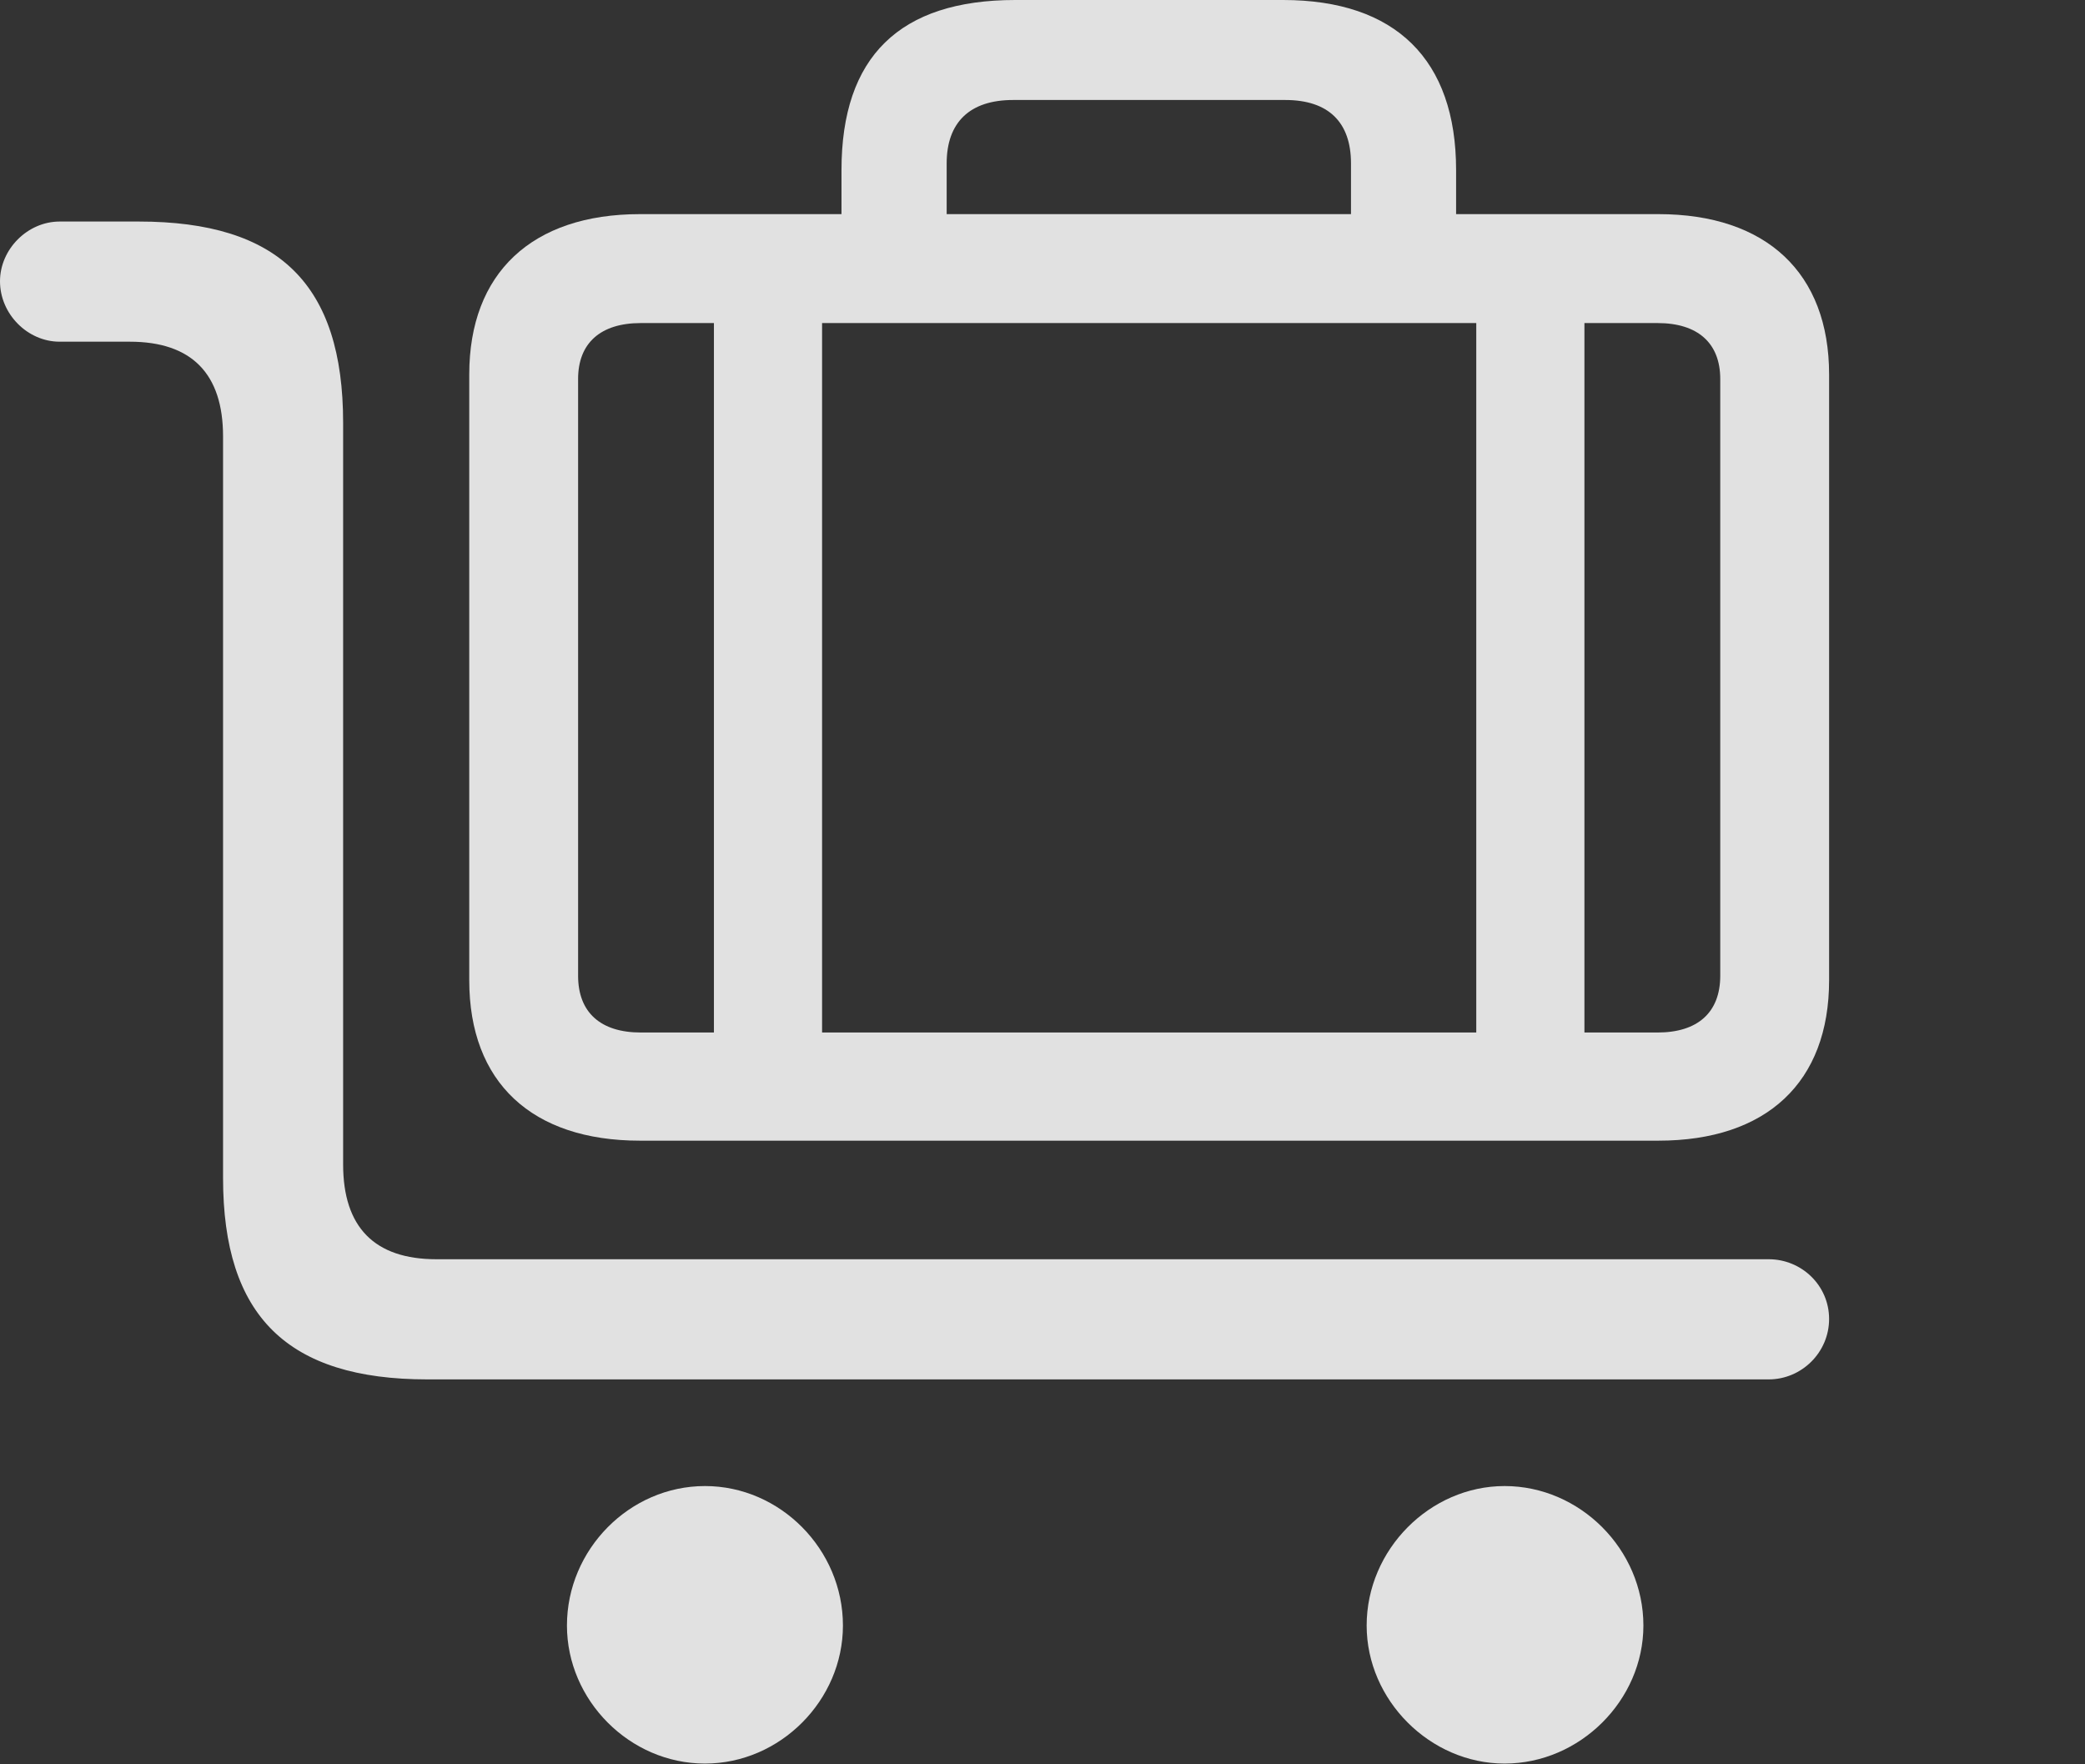 <?xml version="1.0" encoding="UTF-8"?>
<!--Generator: Apple Native CoreSVG 341-->
<!DOCTYPE svg
PUBLIC "-//W3C//DTD SVG 1.1//EN"
       "http://www.w3.org/Graphics/SVG/1.1/DTD/svg11.dtd">
<svg version="1.1" xmlns="http://www.w3.org/2000/svg" xmlns:xlink="http://www.w3.org/1999/xlink" viewBox="0 0 27.295 23.096">
 <rect x="0" y="0" width="27.295" height="23.096" fill="#333333" stroke="none"/>
 <g>
  <rect height="23.096" opacity="0" width="27.295" x="0" y="0"/>
  <path d="M23.154 18.057C23.584 18.057 23.945 17.705 23.945 17.266C23.945 16.826 23.584 16.484 23.154 16.484L5.713 16.484C4.902 16.484 4.492 16.064 4.492 15.244L4.492 5.537C4.492 3.721 3.652 2.9 1.816 2.9L0.781 2.9C0.361 2.9 0 3.262 0 3.682C0 4.111 0.361 4.473 0.781 4.473L1.699 4.473C2.51 4.473 2.92 4.893 2.92 5.713L2.92 15.42C2.92 17.227 3.76 18.057 5.596 18.057ZM19.697 23.086C20.684 23.086 21.514 22.256 21.514 21.279C21.514 20.283 20.684 19.453 19.697 19.453C18.721 19.453 17.891 20.283 17.891 21.279C17.891 22.256 18.721 23.086 19.697 23.086ZM9.229 23.086C10.215 23.086 11.035 22.256 11.035 21.279C11.035 20.283 10.215 19.453 9.229 19.453C8.242 19.453 7.422 20.283 7.422 21.279C7.422 22.256 8.242 23.086 9.229 23.086Z" fill="white" fill-opacity="0.85"/>
  <path d="M21.709 14.932C23.125 14.932 23.945 14.17 23.945 12.832L23.945 4.902C23.945 3.574 23.125 2.803 21.709 2.803L8.379 2.803C6.963 2.803 6.143 3.574 6.143 4.902L6.143 12.832C6.143 14.17 6.963 14.932 8.379 14.932ZM21.699 13.516L8.389 13.516C7.861 13.516 7.568 13.252 7.568 12.773L7.568 4.961C7.568 4.492 7.861 4.229 8.389 4.229L21.699 4.229C22.227 4.229 22.52 4.492 22.52 4.961L22.52 12.773C22.52 13.252 22.227 13.516 21.699 13.516ZM20.742 14.336L20.742 3.848L19.326 3.848L19.326 14.336ZM10.762 14.336L10.762 3.457L9.346 3.457L9.346 14.336ZM19.062 3.652L19.062 2.227C19.062 0.781 18.271 0 16.797 0L13.291 0C11.777 0 11.016 0.742 11.016 2.227L11.016 3.633L12.393 3.633L12.393 2.139C12.393 1.602 12.695 1.309 13.262 1.309L16.826 1.309C17.393 1.309 17.686 1.602 17.686 2.139L17.686 3.652Z" fill="white" fill-opacity="0.85"/>
 </g>
</svg>
